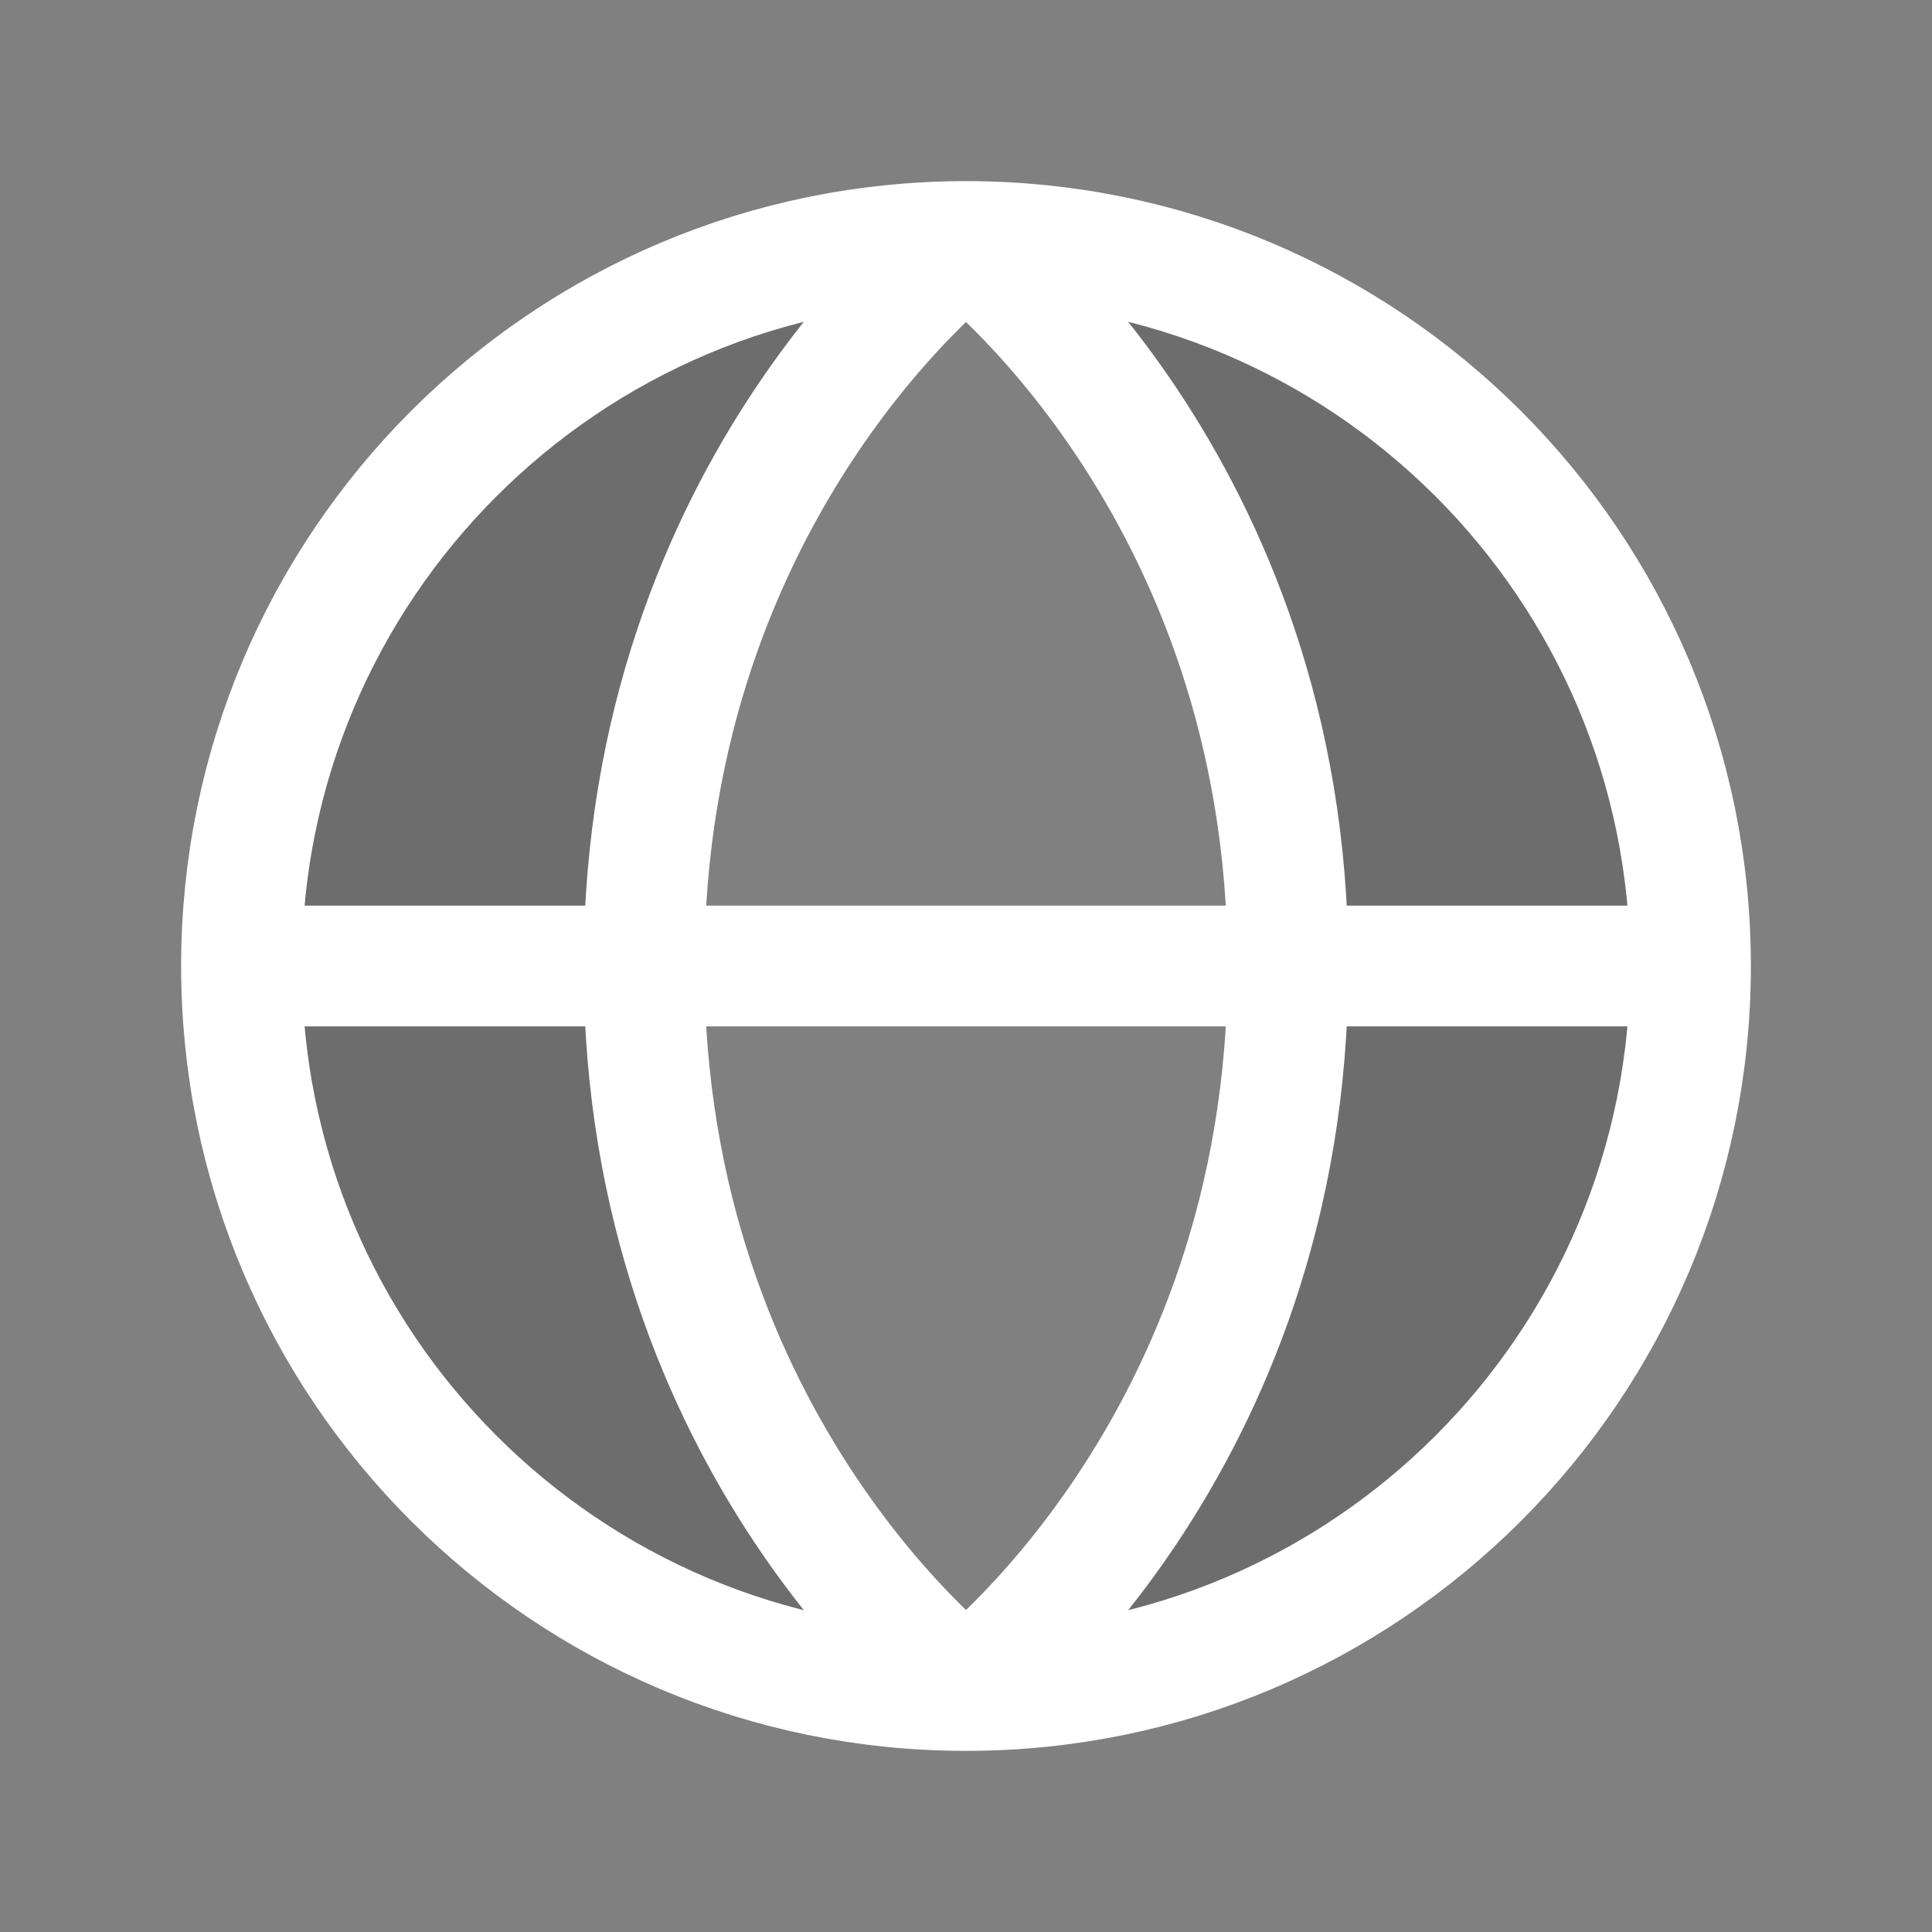 <svg width="32" height="32" viewBox="0 0 32 32" fill="none" xmlns="http://www.w3.org/2000/svg">
<rect x="0" y="0" width="32" height="32" fill="#808080" stroke="none"/>
<path fill-rule="evenodd" clip-rule="evenodd" d="M16 28C22.627 28 28 22.627 28 16C28 9.373 22.627 4 16 4C9.373 4 4 9.373 4 16C4 22.627 9.373 28 16 28ZM16 28C16 28 21.333 24 21.333 16C21.333 8 16 4 16 4C16 4 10.667 8 10.667 16C10.667 24 16 28 16 28Z" fill="black" fill-opacity="0.15"/>
<path d="M28 16C28 22.627 22.627 28 16 28M28 16C28 9.373 22.627 4 16 4M28 16H4M16 28C9.373 28 4 22.627 4 16M16 28C16 28 21.333 24 21.333 16C21.333 8 16 4 16 4M16 28C16 28 10.667 24 10.667 16C10.667 8 16 4 16 4M4 16C4 9.373 9.373 4 16 4" stroke="white" stroke-width="2" stroke-linecap="round" stroke-linejoin="round"/>
</svg>

